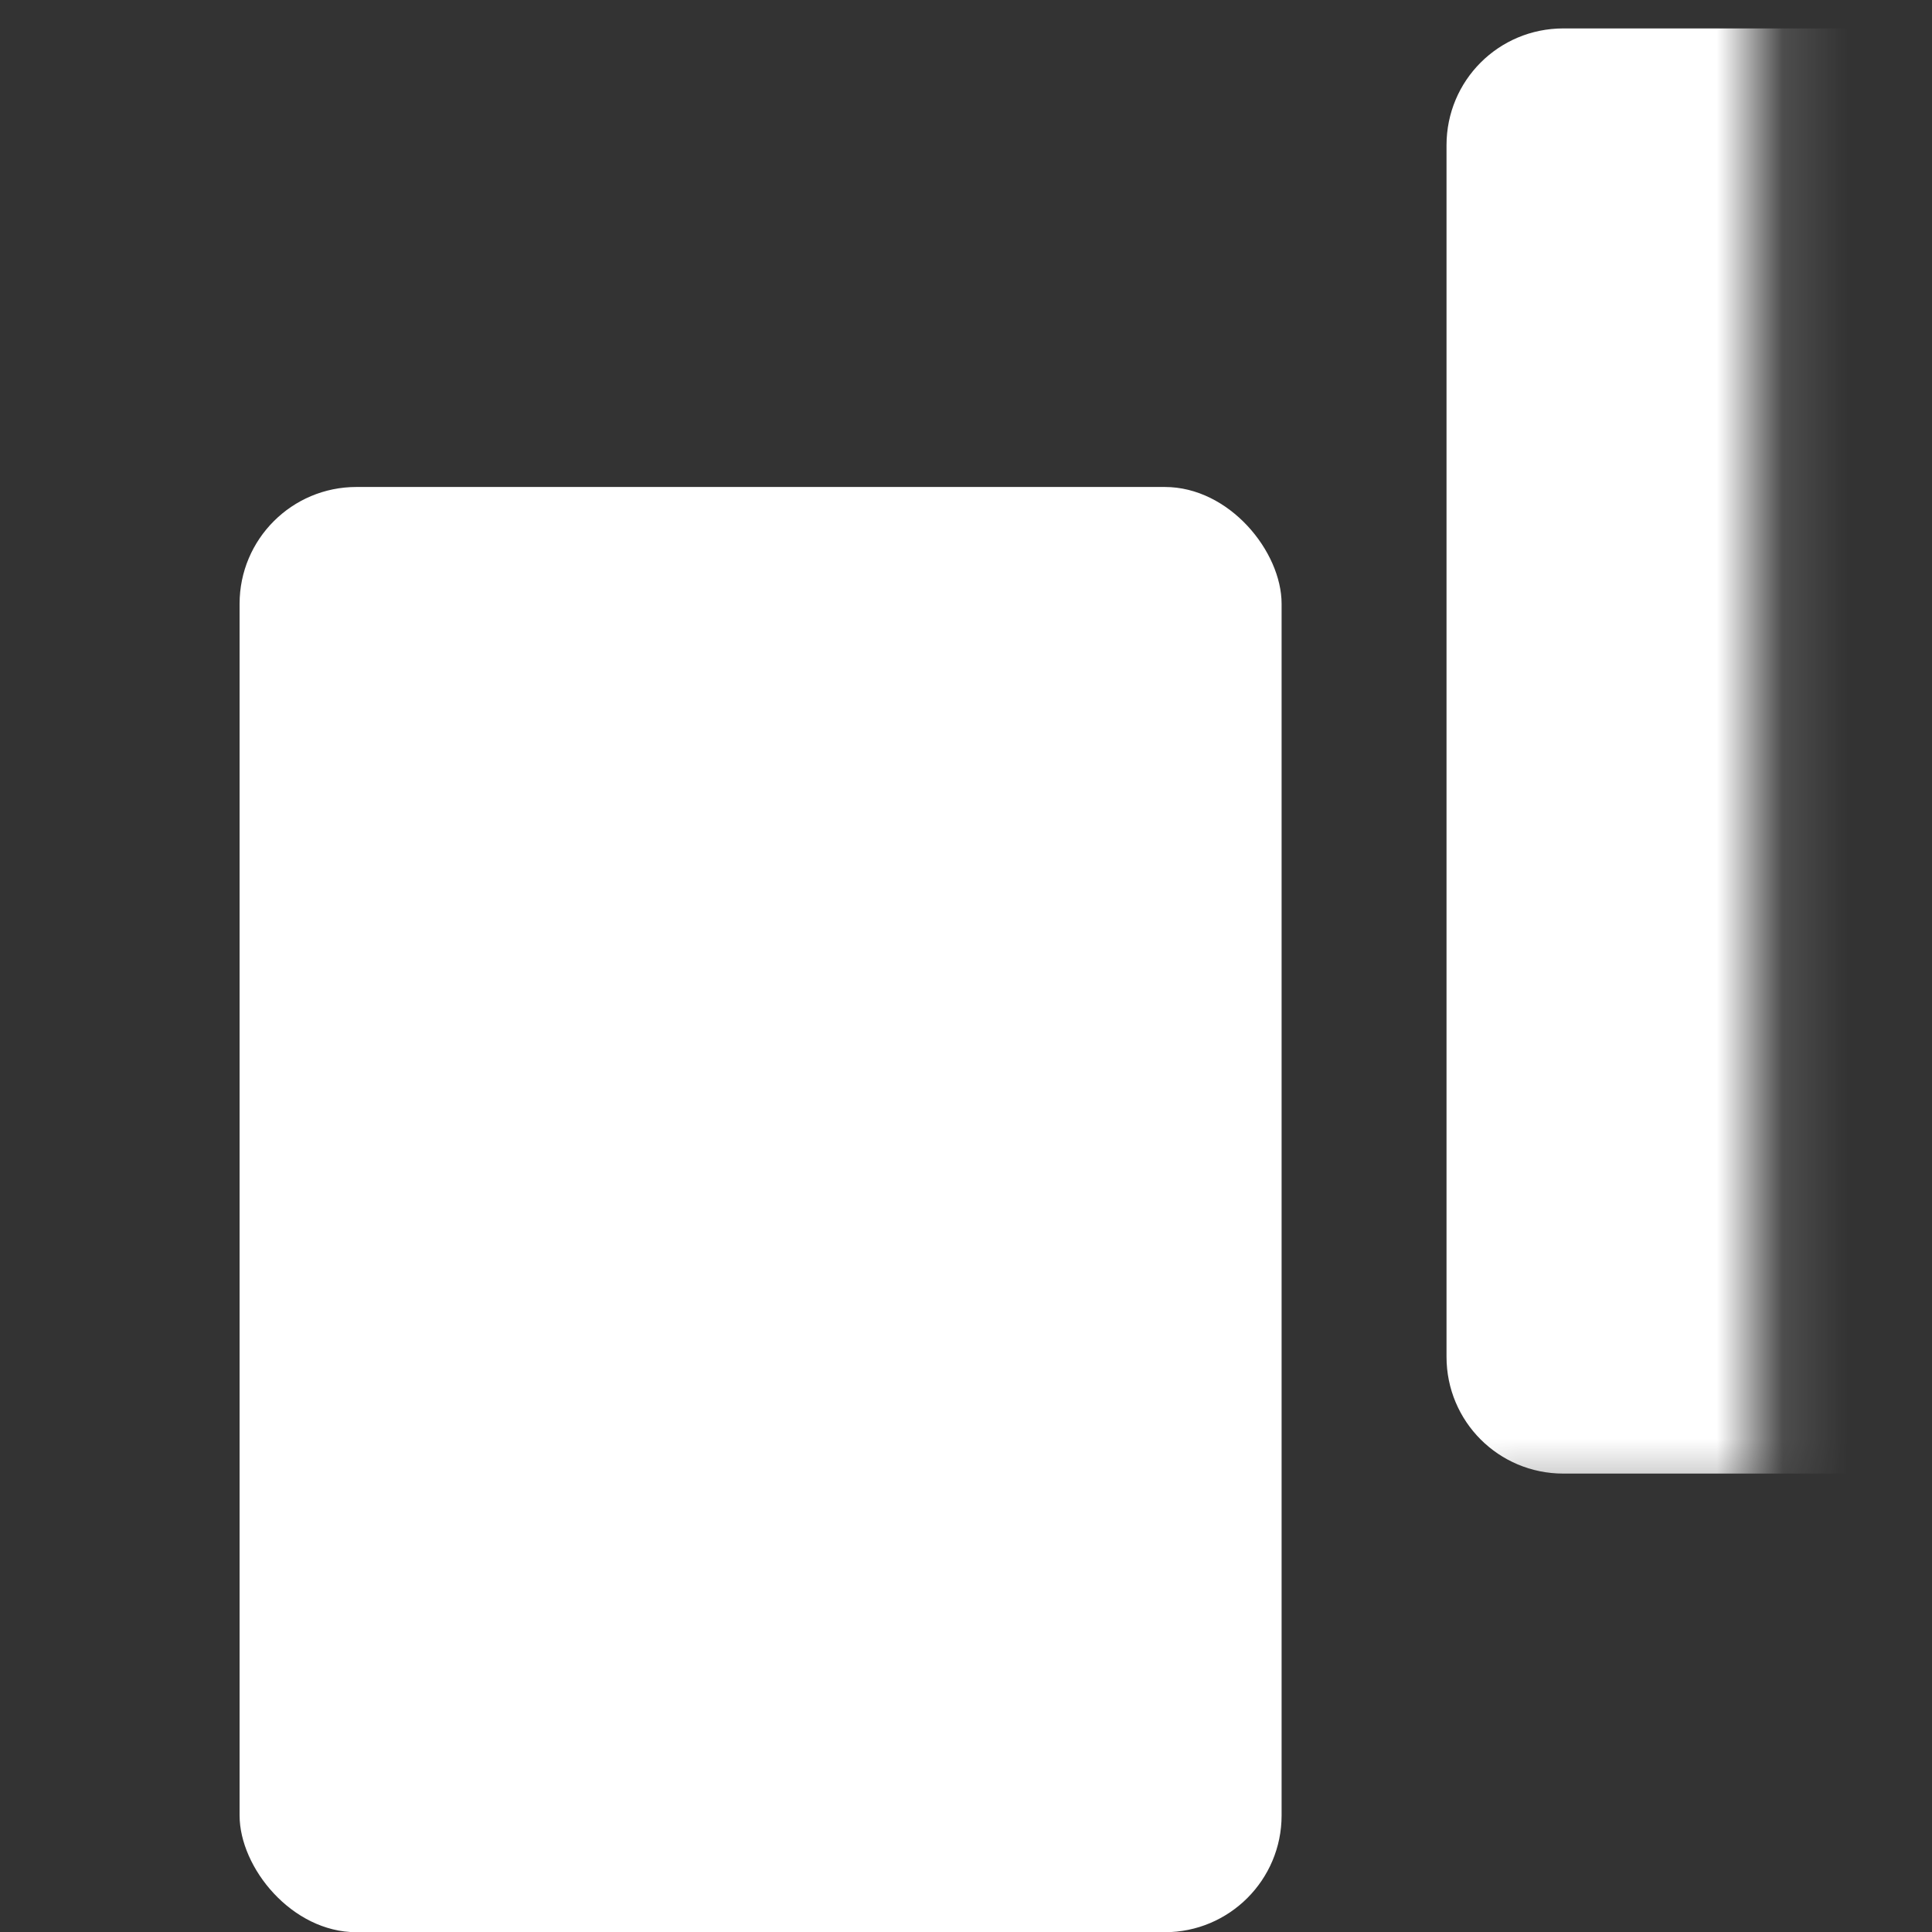 <svg width="32" height="32" version="1.1" viewBox="0 0 32 32" xmlns="http://www.w3.org/2000/svg">
 <rect x="0" y="0" width="32" height="32" fill="#333333" stroke="none"/>
 <defs>
  <mask id="mask-powermask-path-effect1108" maskUnits="userSpaceOnUse">
   <path id="mask-powermask-path-effect1108_box" d="m11.094-0.568h17.834v23.961h-17.834z" fill="#fff"/>
   <rect x="6.978" y="7.832" width="15.834" height="21.961" rx="1.775" ry="1.775" d="M 8.753,7.832 H 21.036 c 0.984,0 1.775,0.792 1.775,1.775 V 28.017 c 0,0.984 -0.792,1.775 -1.775,1.775 H 8.753 c -0.984,0 -1.775,-0.792 -1.775,-1.775 V 9.607 c 0,-0.984 0.792,-1.775 1.775,-1.775 z" fill="none" stroke="#000" stroke-linecap="round" stroke-linejoin="bevel" stroke-width="3.551" style="paint-order:markers stroke fill"/>
  </mask>
 </defs>
 <g transform="matrix(1.09 0 0 1.09 -2.406 -.471)" fill="#fff">
  <path x="12.094" y="0.432" width="15.834" height="21.961" rx="1.775" ry="1.775" d="m13.869 0.432h12.283c0.984 0 1.775 0.792 1.775 1.775v18.41c0 0.984-0.792 1.775-1.775 1.775h-12.283c-0.984 0-1.775-0.792-1.775-1.775v-18.41c0-0.984 0.792-1.775 1.775-1.775z" mask="url(#mask-powermask-path-effect1108)" style="paint-order:markers stroke fill"/>
  <rect x="5.848" y="7.832" width="15.834" height="21.961" rx="1.775" ry="1.775" style="paint-order:markers stroke fill"/>
 </g>
</svg>
